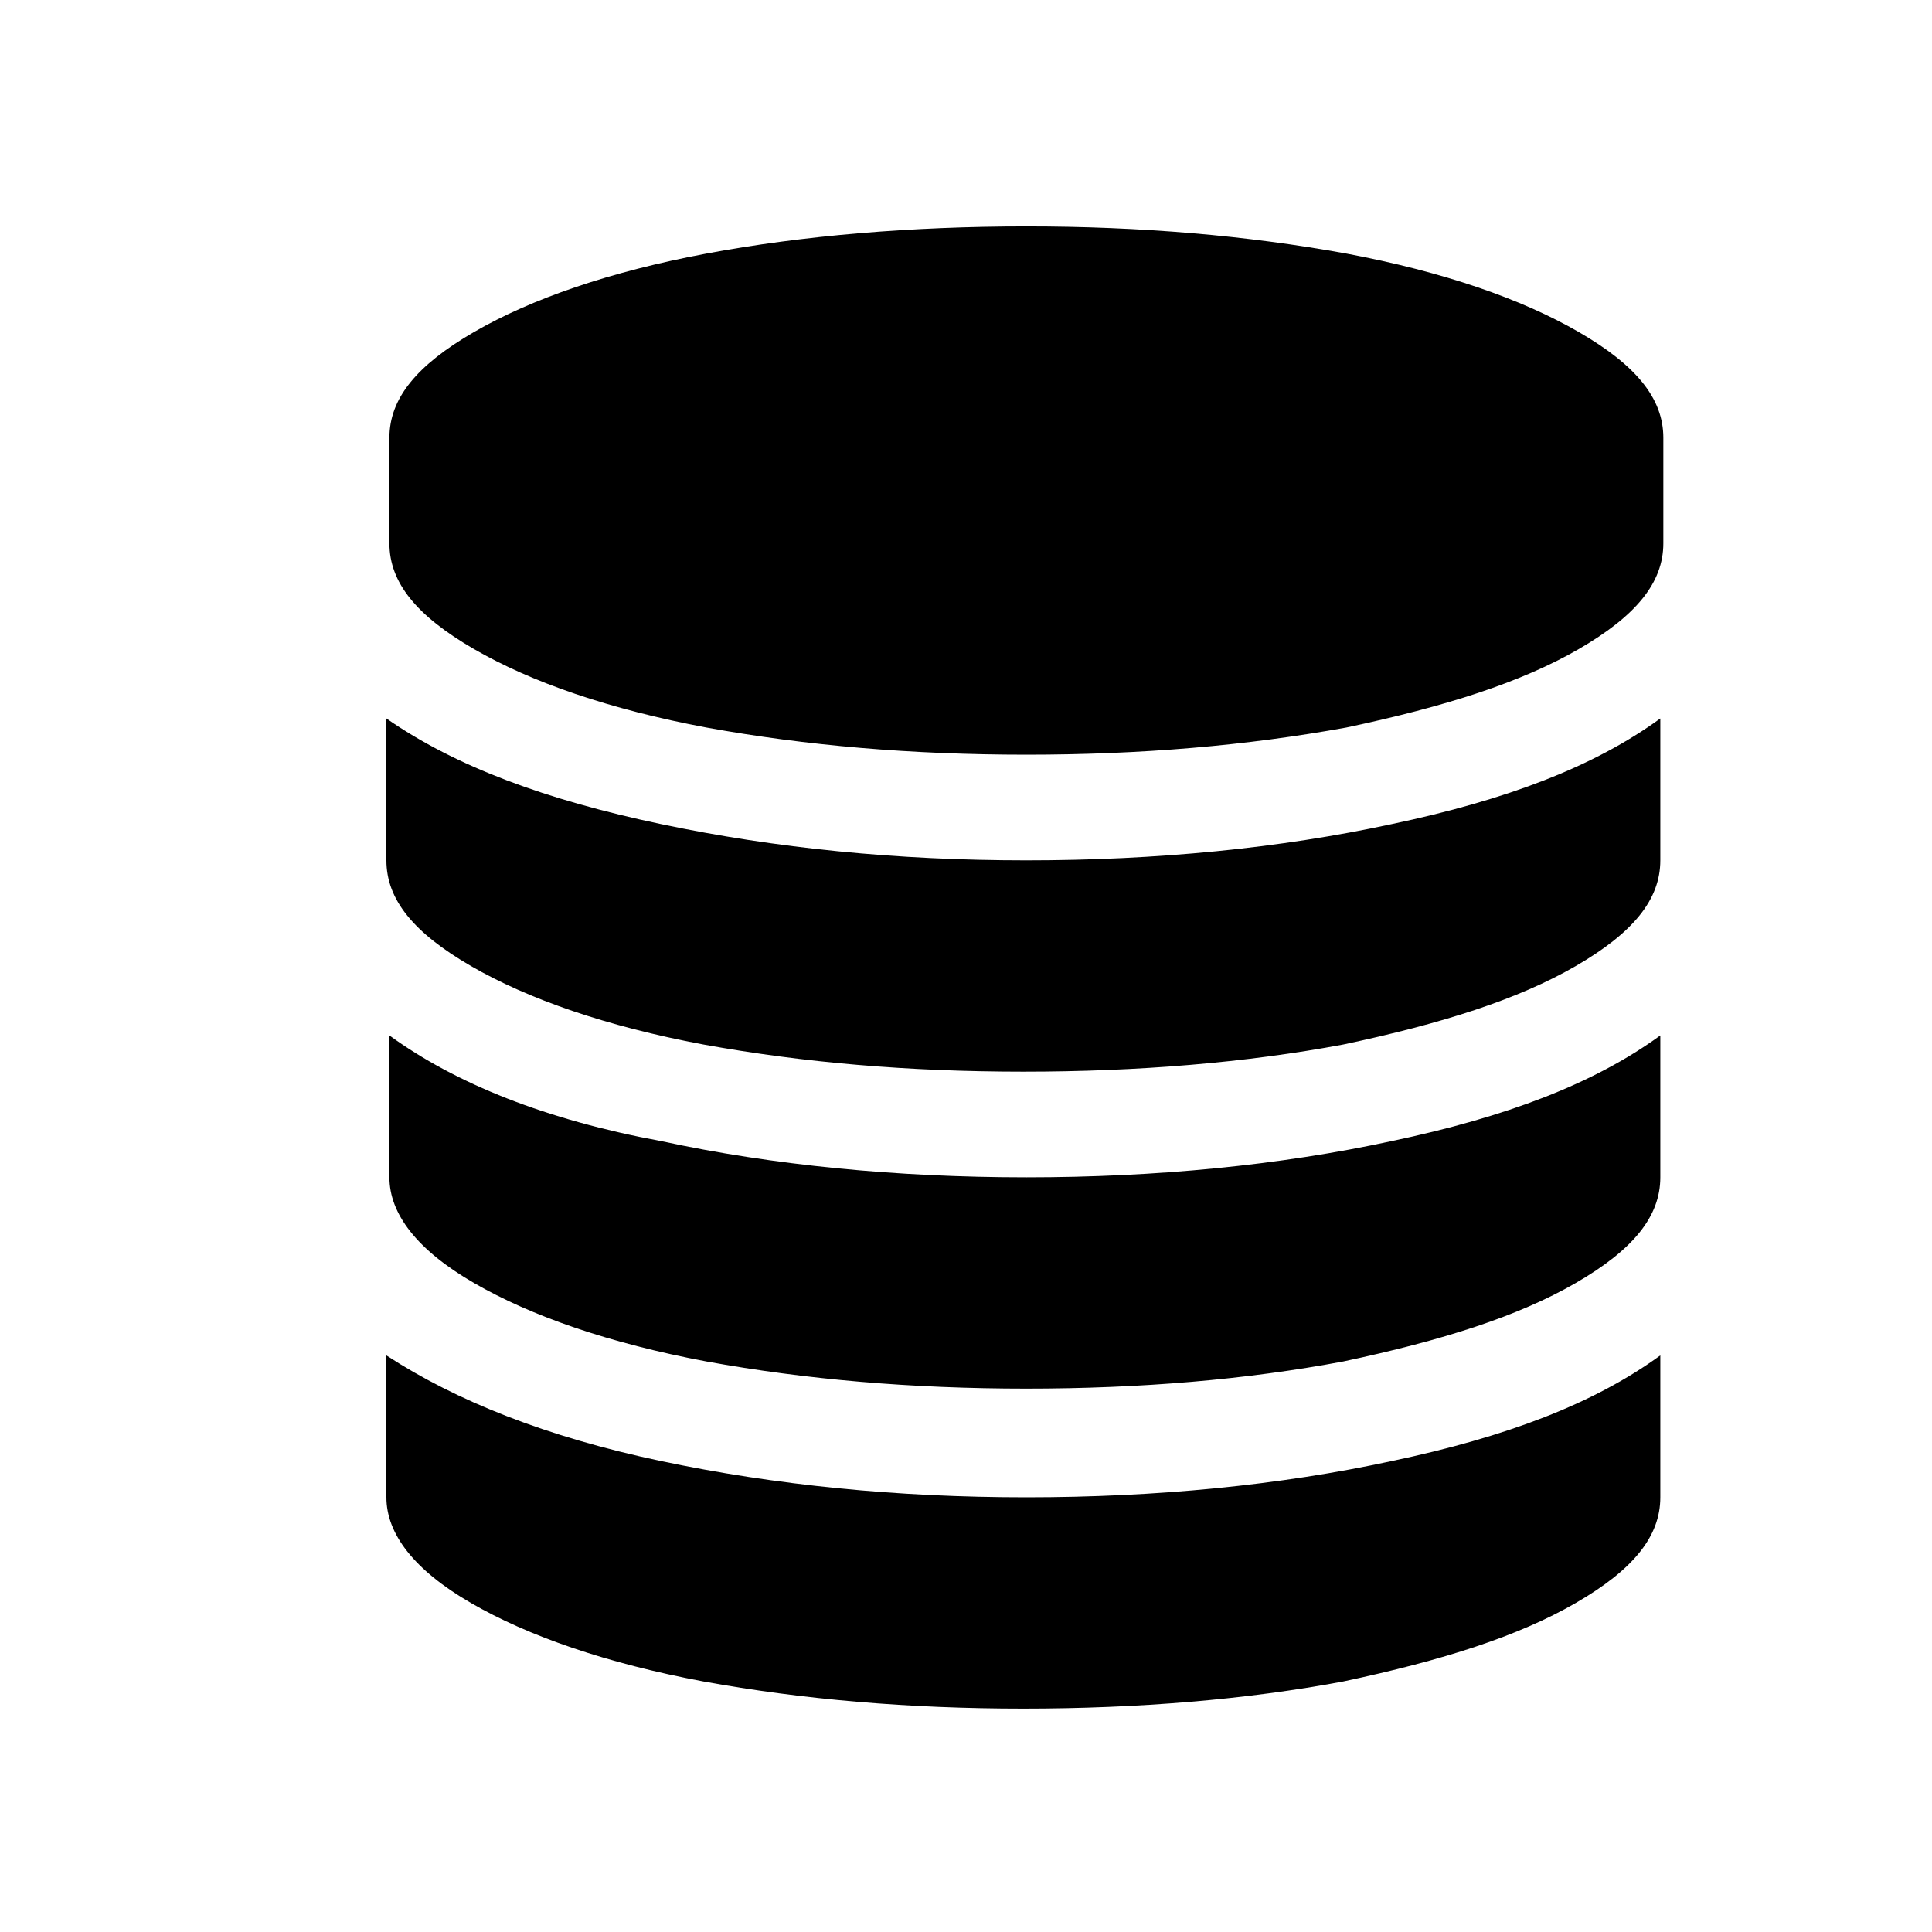<?xml version="1.0" encoding="utf-8"?>
<!-- Generator: Adobe Illustrator 19.2.0, SVG Export Plug-In . SVG Version: 6.00 Build 0)  -->
<svg version="1.1" id="Layer_1" xmlns="http://www.w3.org/2000/svg" xmlns:xlink="http://www.w3.org/1999/xlink" x="0px" y="0px"
	 viewBox="0 0 64 64" style="enable-background:new 0 0 64 64;" xml:space="preserve">
<style type="text/css">
	.st0{display:none;}
	.st1{display:inline;}
	.st2{fill:none;}
	.st3{fill:#010101;}
</style>
<g class="st0">
	<rect class="st1" width="64" height="64"/>
</g>
<g>
	<path d="M23.4,8.4c3.2-0.6,6.8-0.9,10.6-0.9c3.8,0,7.3,0.3,10.6,0.9c3.2,0.6,5.8,1.5,7.7,2.6c1.9,1.1,2.8,2.2,2.8,3.5V18
		c0,1.3-0.9,2.4-2.8,3.5c-1.9,1.1-4.4,1.9-7.7,2.6C41.3,24.7,37.8,25,34,25c-3.8,0-7.3-0.3-10.6-0.9c-3.2-0.6-5.8-1.5-7.7-2.6
		c-1.9-1.1-2.8-2.2-2.8-3.5v-3.5c0-1.3,0.9-2.4,2.8-3.5C17.6,9.9,20.2,9,23.4,8.4z M21.9,27.3c3.8,0.8,7.8,1.2,12.1,1.2
		c4.3,0,8.4-0.4,12.1-1.2c3.8-0.8,6.7-1.9,8.9-3.5v4.7c0,1.3-0.9,2.4-2.8,3.5c-1.9,1.1-4.4,1.9-7.7,2.6c-3.2,0.6-6.8,0.9-10.6,0.9
		c-3.8,0-7.3-0.3-10.6-0.9c-3.2-0.6-5.8-1.5-7.7-2.6c-1.9-1.1-2.8-2.2-2.8-3.5v-4.7C15.1,25.4,18.1,26.5,21.9,27.3z M21.9,37.8
		C25.6,38.6,29.7,39,34,39c4.3,0,8.4-0.4,12.1-1.2c3.8-0.8,6.7-1.9,8.9-3.5V39c0,1.3-0.9,2.4-2.8,3.5c-1.9,1.1-4.4,1.9-7.7,2.6
		C41.3,45.7,37.8,46,34,46c-3.8,0-7.3-0.3-10.6-0.9c-3.2-0.6-5.8-1.5-7.7-2.6c-1.9-1.1-2.8-2.3-2.8-3.5v-4.7
		C15.1,35.9,18.1,37.1,21.9,37.8z M21.9,48.4c3.8,0.8,7.8,1.2,12.1,1.2c4.3,0,8.4-0.4,12.1-1.2c3.8-0.8,6.7-1.9,8.9-3.5v4.7
		c0,1.3-0.9,2.4-2.8,3.5c-1.9,1.1-4.4,1.9-7.7,2.6c-3.2,0.6-6.8,0.9-10.6,0.9c-3.8,0-7.3-0.3-10.6-0.9c-3.2-0.6-5.8-1.5-7.7-2.6
		c-1.9-1.1-2.8-2.3-2.8-3.5v-4.7C15.1,46.4,18.1,47.6,21.9,48.4z"/>
</g>
</svg>
